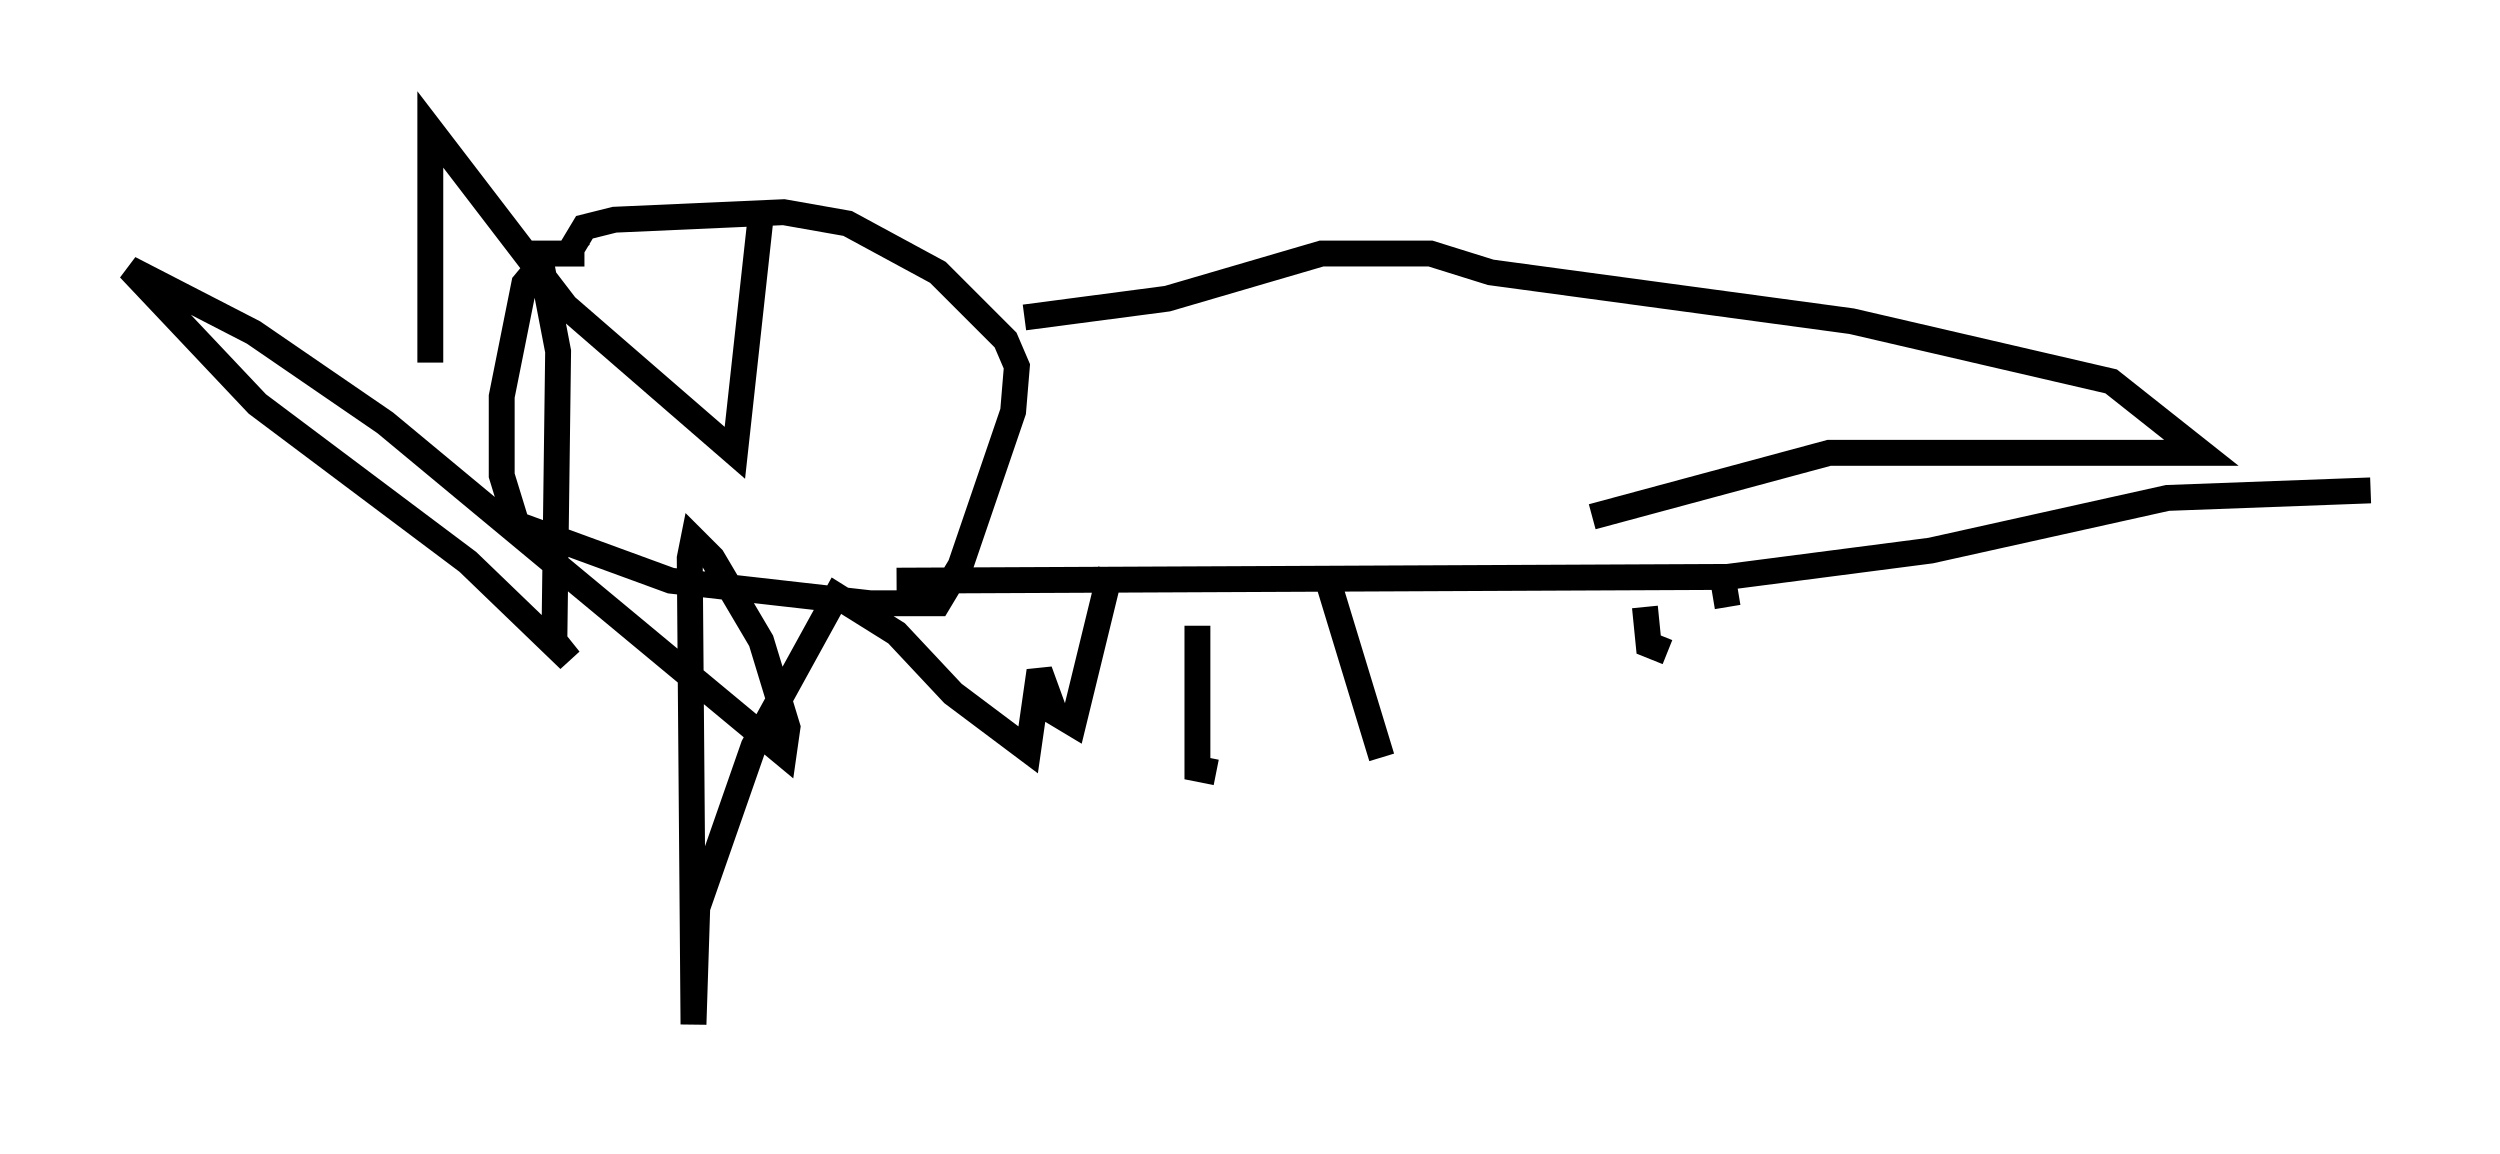 <?xml version="1.0" encoding="utf-8" ?>
<svg baseProfile="full" height="44.57" version="1.1" width="96.57" xmlns="http://www.w3.org/2000/svg" xmlns:ev="http://www.w3.org/2001/xml-events" xmlns:xlink="http://www.w3.org/1999/xlink"><defs /><rect fill="white" height="44.57" width="96.57" x="0" y="0" /><path d="M27.514, 10.084 m-6.536, 0.0 l-0.726, 0.872 -0.872, 4.358 l0.0, 3.05 0.581, 1.888 l5.955, 2.179 7.698, 0.872 l2.615, 0.0 0.872, -1.453 l2.034, -5.955 0.145, -1.743 l-0.436, -1.017 -2.615, -2.615 l-3.486, -1.888 -2.469, -0.436 l-6.536, 0.291 -1.162, 0.291 l-0.436, 0.726 0.291, 0.291 m0.145, 0.0 l-1.743, 0.0 0.726, 3.777 l-0.145, 11.184 0.581, 0.726 l-3.922, -3.777 -8.134, -6.101 l-4.939, -5.229 4.793, 2.469 l5.084, 3.486 15.397, 12.782 l0.145, -1.017 -1.017, -3.341 l-1.888, -3.196 -0.726, -0.726 l-0.145, 0.726 0.145, 18.011 l0.145, -4.503 2.179, -6.246 l3.196, -5.81 2.324, 1.453 l2.179, 2.324 2.905, 2.179 l0.436, -3.05 0.581, 1.598 l0.726, 0.436 1.453, -5.955 m-26.29, -7.989 l0.0, -9.006 5.229, 6.827 l6.536, 5.665 1.017, -9.296 m10.168, 4.067 l5.52, -0.726 5.955, -1.743 l4.212, 0.0 2.324, 0.726 l13.944, 1.888 10.022, 2.324 l3.486, 2.76 -14.38, 0.0 l-9.151, 2.469 m-26.871, 2.469 l32.1, -0.145 7.844, -1.017 l9.151, -2.034 7.844, -0.291 m-45.318, 5.229 l0.0, 5.52 0.726, 0.145 m4.358, -7.263 l2.034, 6.682 m10.168, -5.81 l0.145, 1.453 0.726, 0.291 m2.179, -2.615 l0.145, 0.872 " fill="none" stroke="black" stroke-width="1" /></svg>